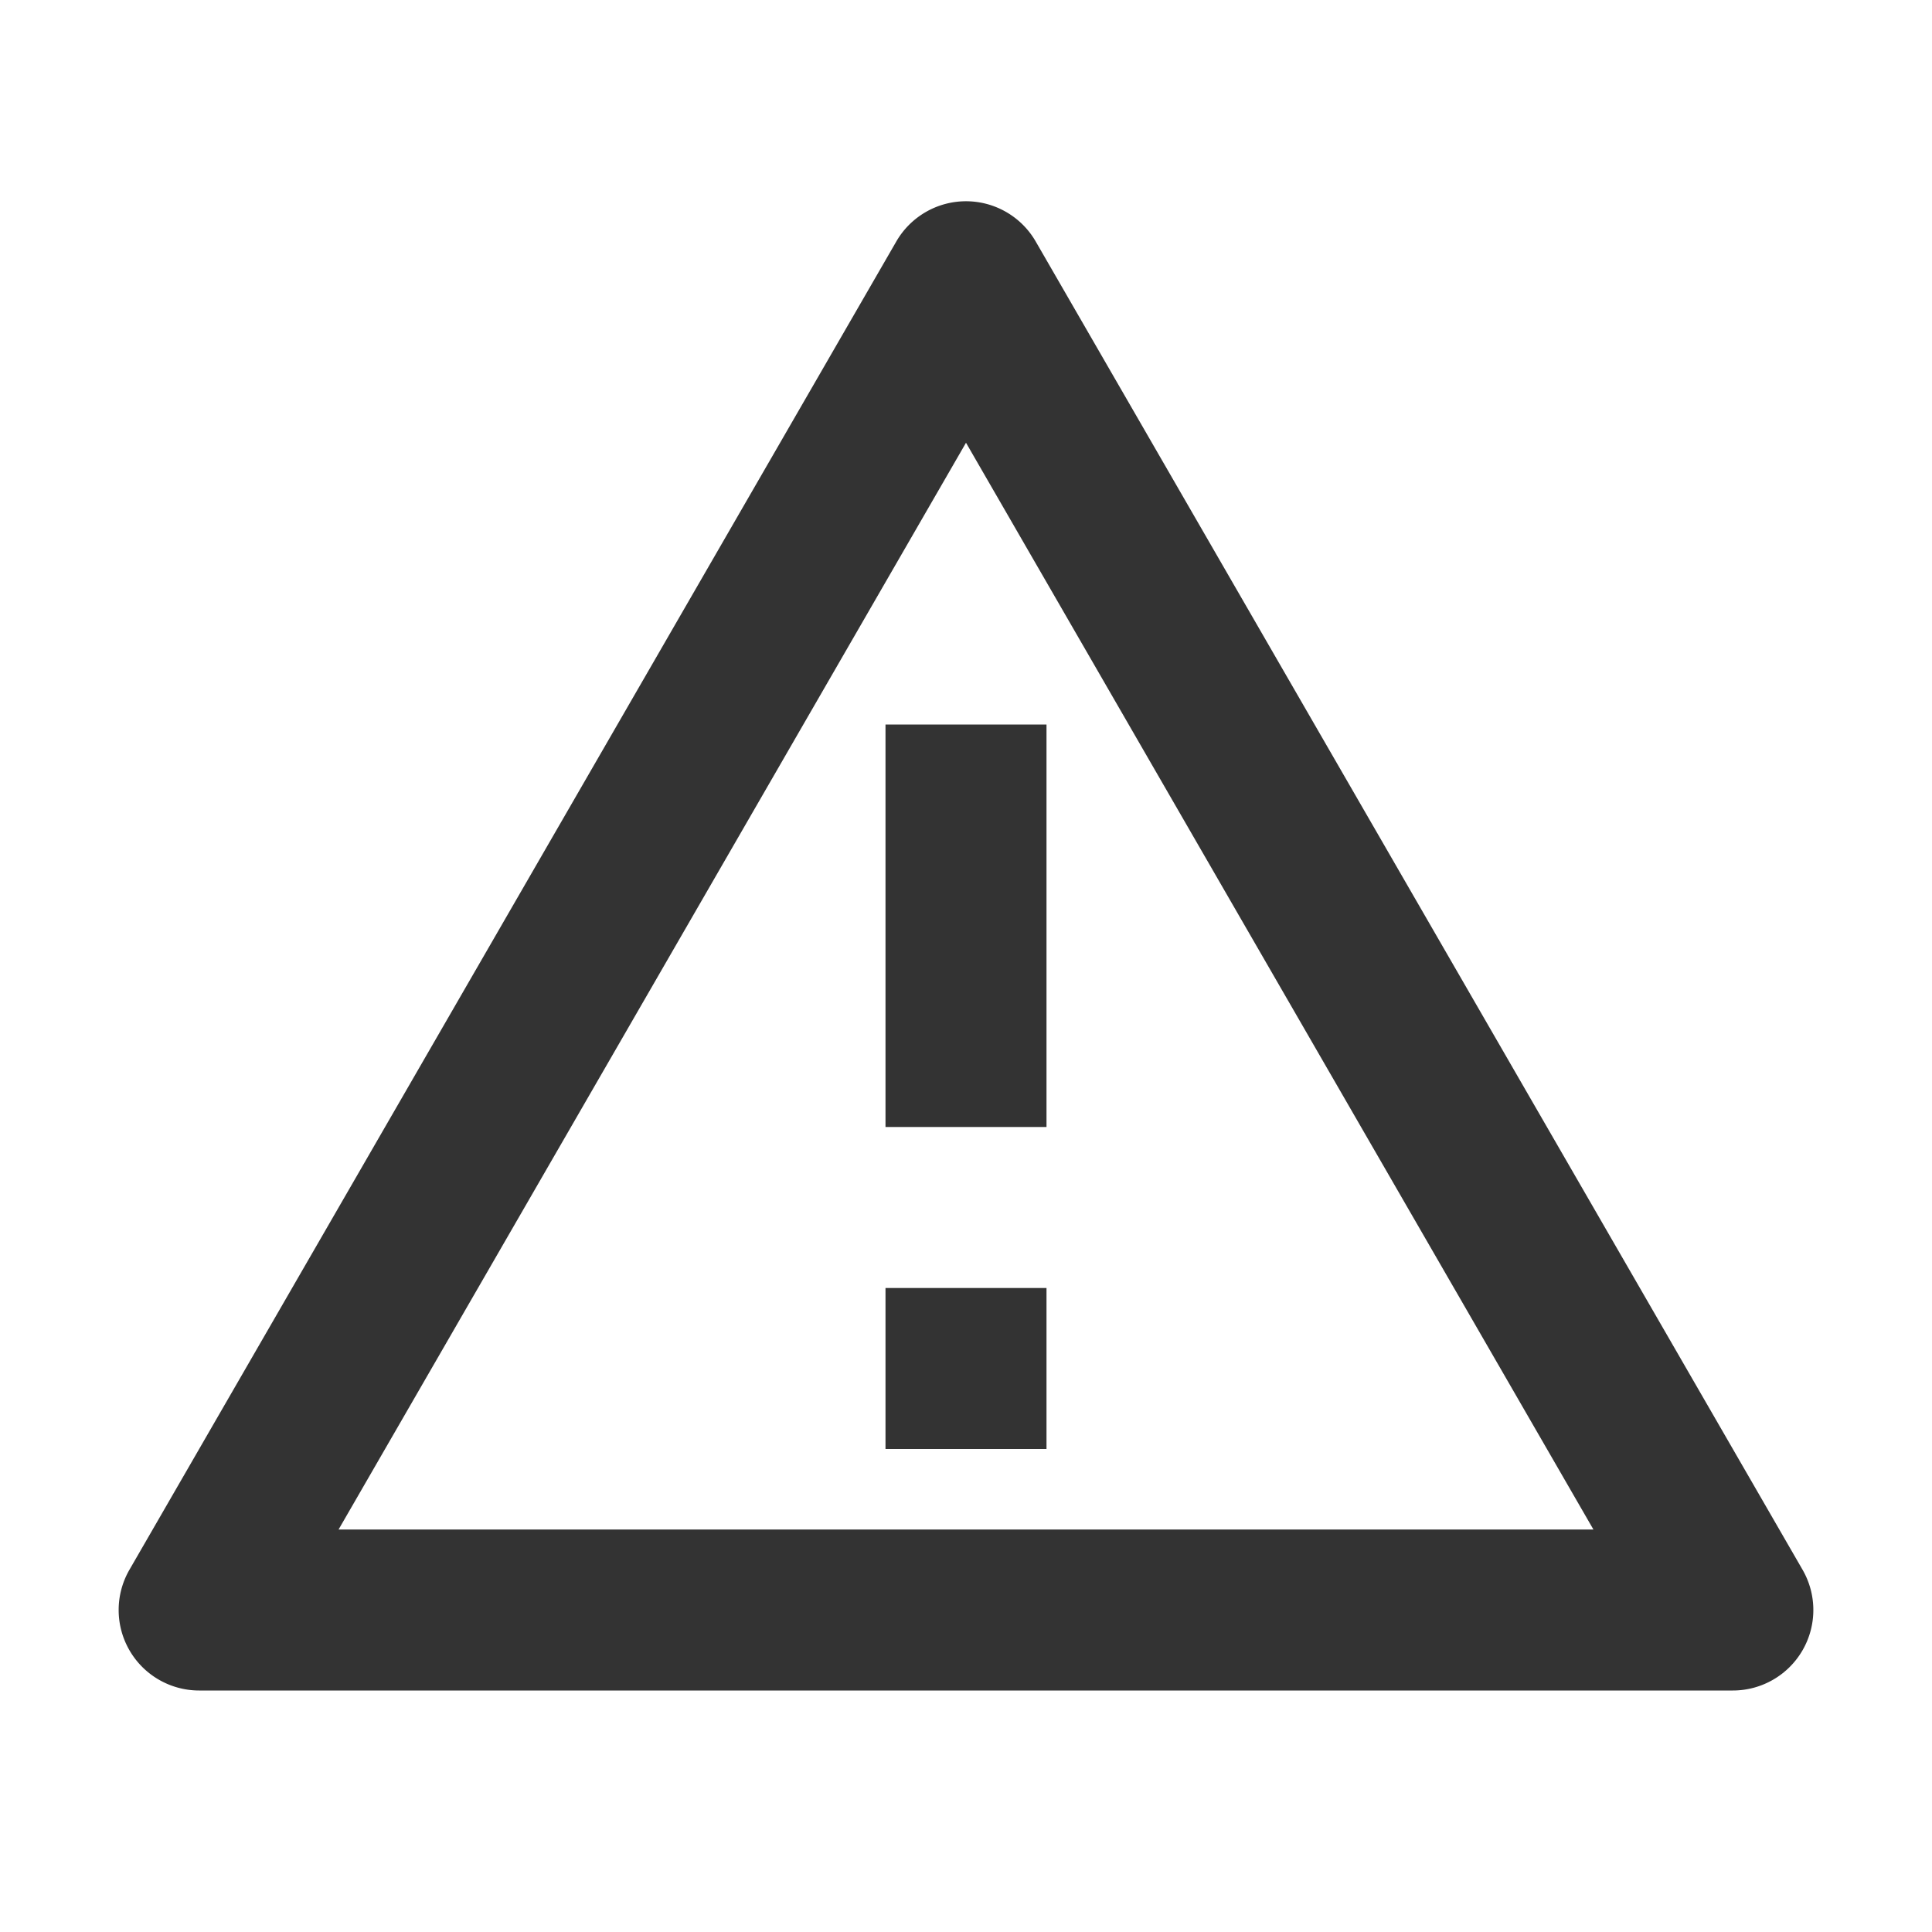 <?xml version="1.0" standalone="no"?><!DOCTYPE svg PUBLIC "-//W3C//DTD SVG 1.1//EN" "http://www.w3.org/Graphics/SVG/1.1/DTD/svg11.dtd"><svg class="icon" width="200px" height="200.00px" viewBox="0 0 1024 1024" version="1.1" xmlns="http://www.w3.org/2000/svg"><path fill="#333333" d="M548.949 128l406.443 704a42.667 42.667 0 0 1-36.949 64H105.557a42.667 42.667 0 0 1-36.949-64L475.051 128a42.667 42.667 0 0 1 73.899 0z m-369.493 682.667h665.088L512 234.667 179.456 810.667zM469.333 682.667h85.333v85.333h-85.333v-85.333z m0-298.667h85.333v213.333h-85.333V384z" /></svg>